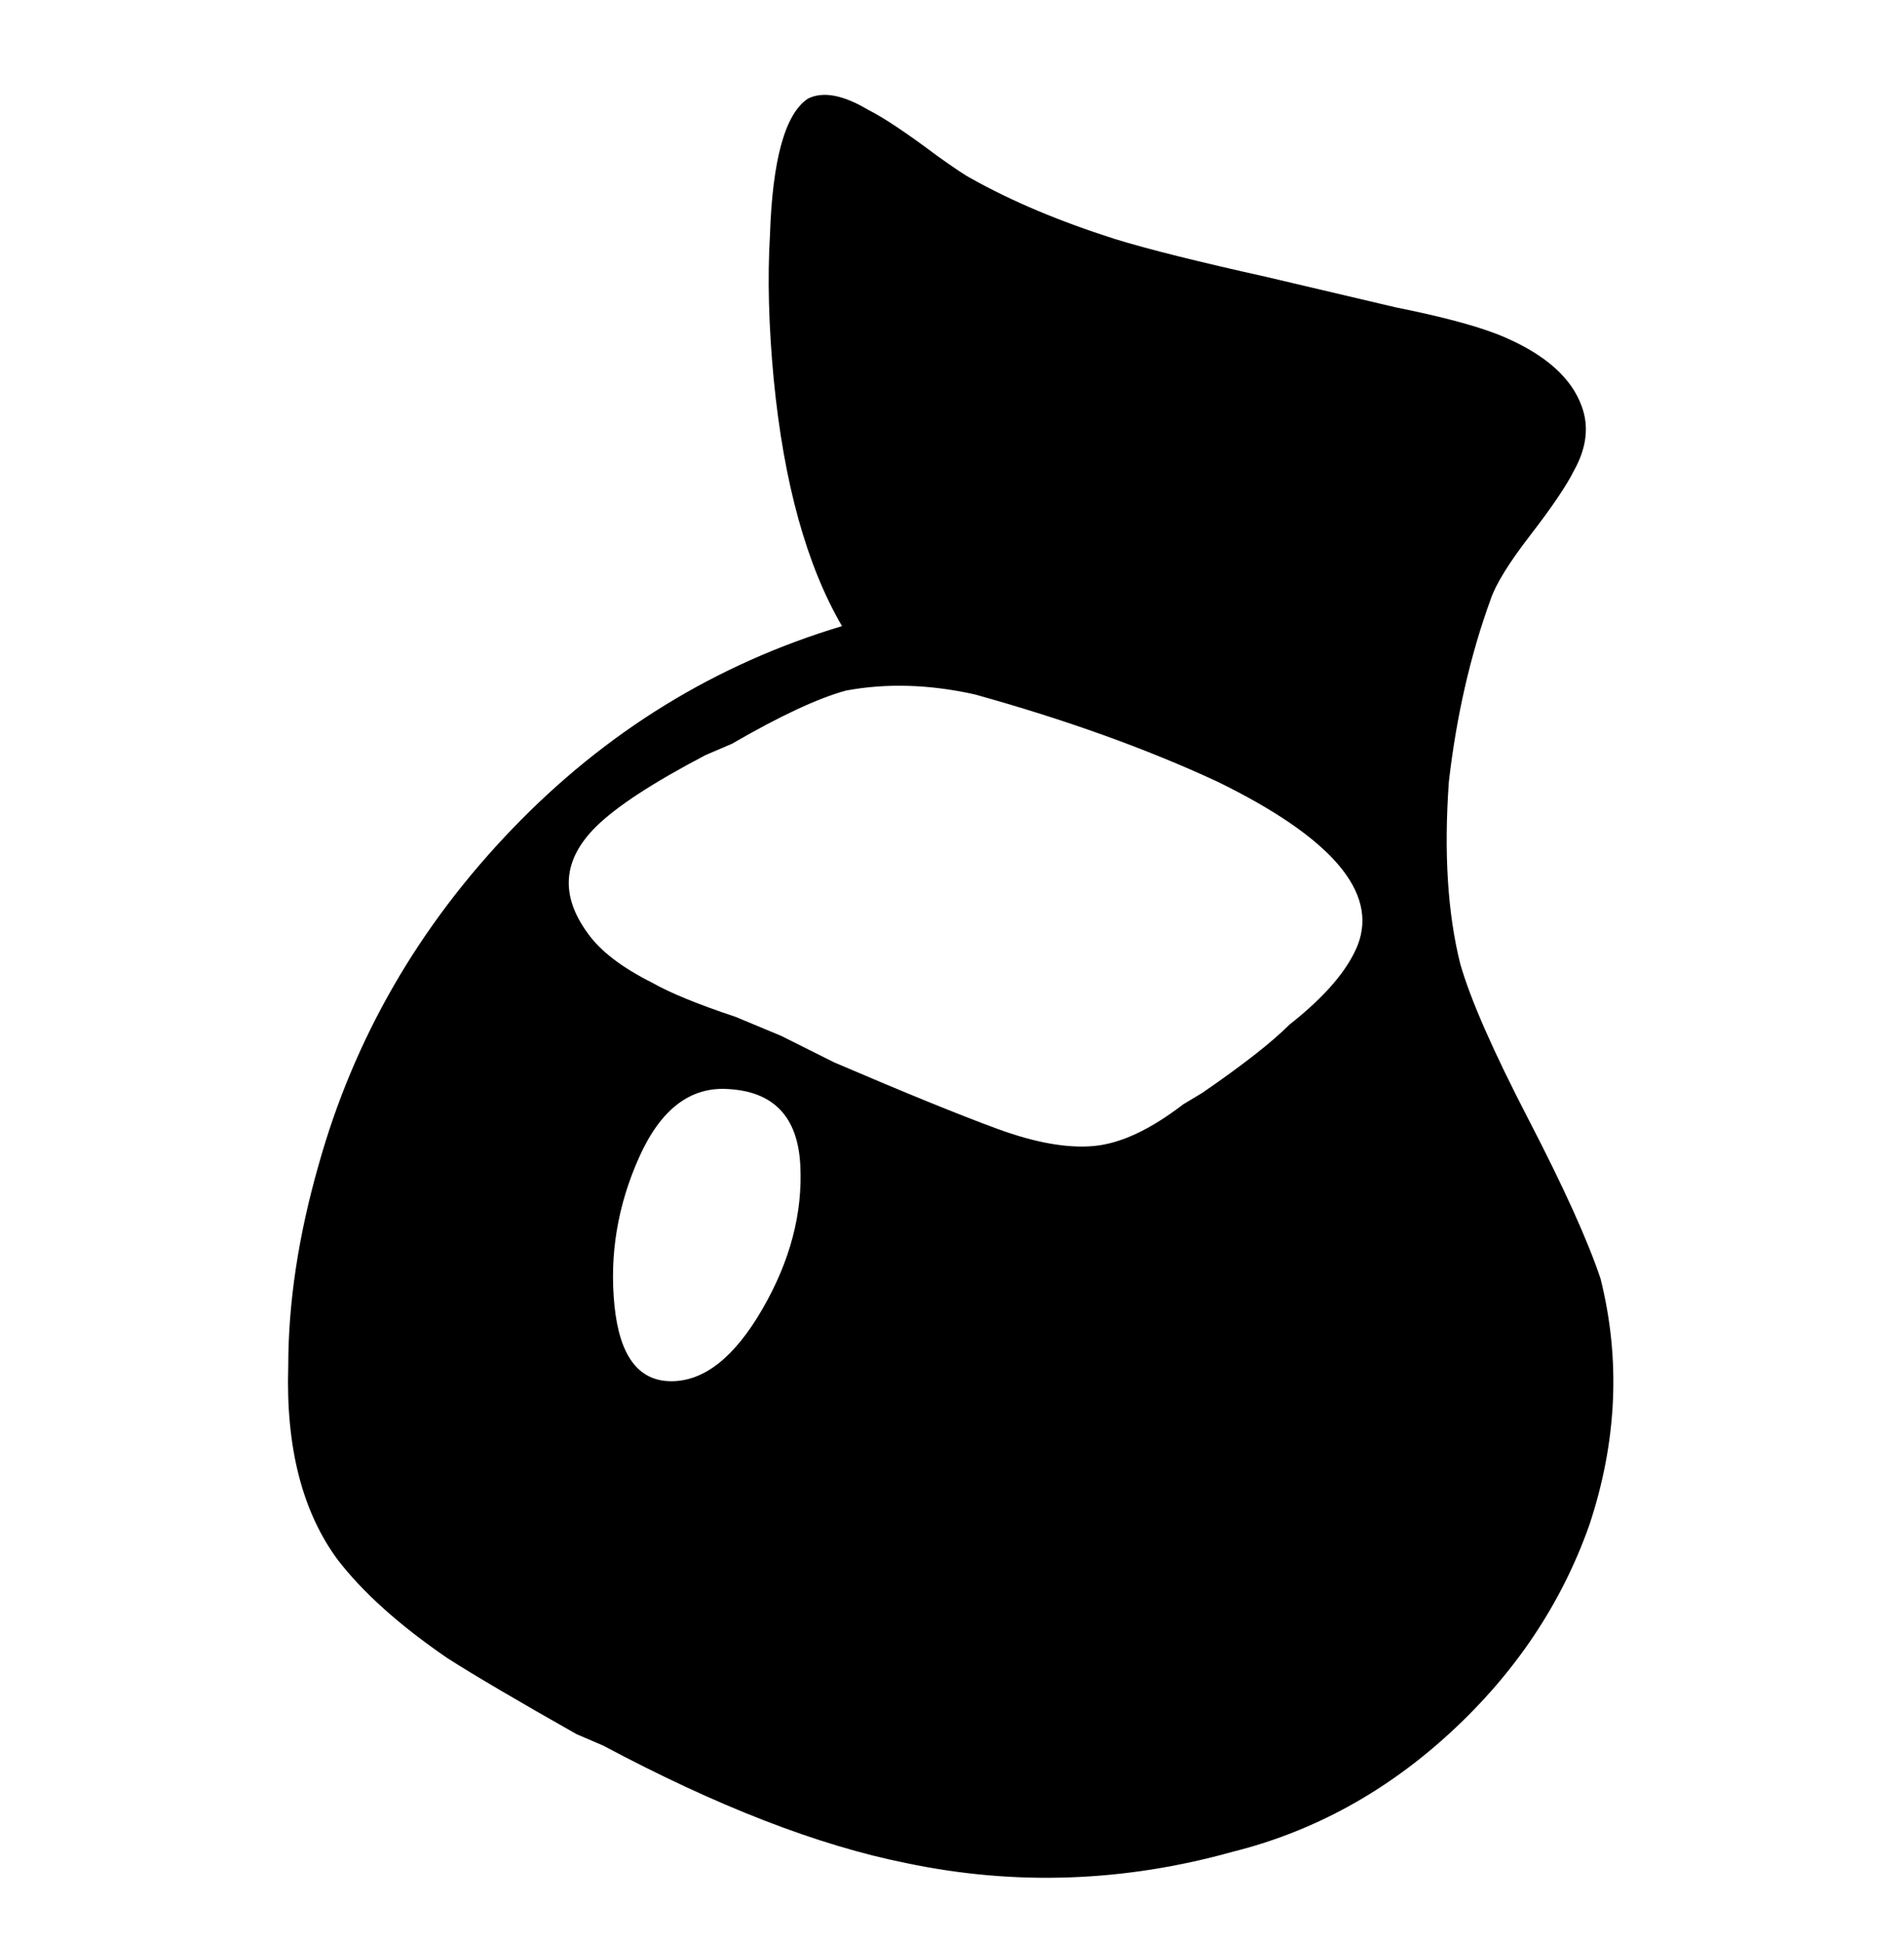 <svg xmlns="http://www.w3.org/2000/svg" viewBox="0 0 502 512"><path d="M422 337q-5-15-19-42t-18-41q-5-20-3-48 3-26 11-48 2-6 10.5-17t11.5-17q5-9 2-17-4-11-20-18-9-4-29-8l-34-8q-27-6-40-10-22-7-38-16-2-1-9-6-12-9-18-12-10-6-16-3-9 6-10 36-1 17 1 38 4 41 18 65-50 15-87 53.5T84 307q-8 28-8 53-1 32 13 51 10 13 29 26 11 7 34 20l7 3q45 24 80 31 43 9 86-3 32-8 57.5-31.5T419 402q11-33 3-65zm-245 27q-13 0-15-20t6.5-39 23.5-18q18 1 19 20t-10 38-24 19zm181-115q-4 10-18 21-7 7-23 18l-5 3q-13 10-23.5 11t-25.5-4.5-43-17.5l-14-7-12-5q-15-5-22-9-12-6-17-13-11-15 2-28 8-8 29-19l7-3q19-11 30-14 16-3 34 1 36 10 64 23 45 22 37 43z"/></svg>